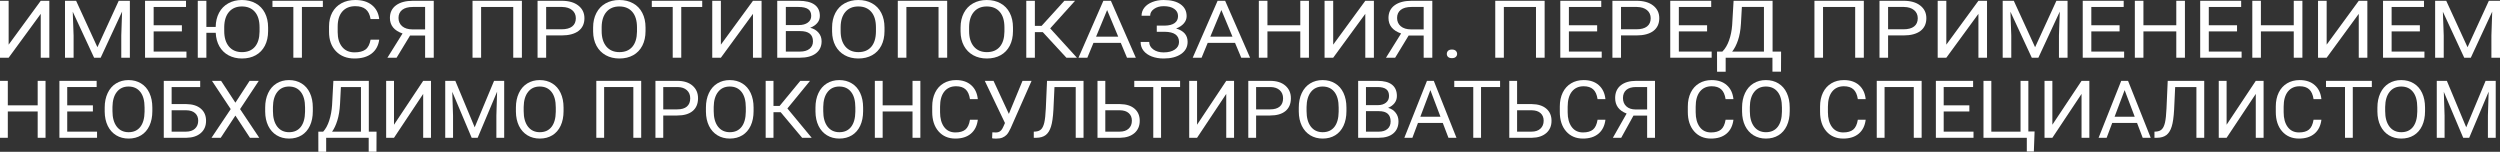 <svg width="280" height="17" viewBox="0 0 280 17" fill="none" xmlns="http://www.w3.org/2000/svg">
<rect x="0" y="0" width="280" height="17" fill="#333333" stroke="none"/>
<path d="M4.563 0.088H5.525V6.464H4.563V1.55L0.968 6.464H0V0.088H0.968V5.001L4.563 0.088Z" fill="white"/>
<path d="M8.524 0.088L10.91 5.29L13.297 0.088H14.545V6.464H13.583V3.981L13.673 1.301L11.276 6.464H10.539L8.148 1.314L8.243 3.981V6.464H7.28V0.088H8.524Z" fill="white"/>
<path d="M20.371 3.517H17.208V5.777H20.883V6.464H16.245V0.088H20.833V0.78H17.208V2.829H20.371V3.517Z" fill="white"/>
<path d="M30.028 3.482C30.028 4.106 29.908 4.652 29.667 5.12C29.426 5.584 29.085 5.939 28.644 6.184C28.203 6.429 27.688 6.552 27.1 6.552C26.545 6.552 26.047 6.435 25.606 6.201C25.168 5.968 24.824 5.633 24.573 5.198C24.326 4.763 24.189 4.255 24.162 3.674H23.114V6.464H22.151V0.088H23.114V3.013H24.157C24.167 2.412 24.292 1.885 24.533 1.432C24.774 0.977 25.116 0.625 25.561 0.377C26.005 0.126 26.515 0 27.09 0C27.675 0 28.19 0.124 28.634 0.372C29.082 0.618 29.426 0.975 29.667 1.445C29.908 1.912 30.028 2.457 30.028 3.079V3.482ZM29.07 3.07C29.07 2.314 28.897 1.734 28.549 1.331C28.201 0.926 27.715 0.723 27.09 0.723C26.482 0.723 26.002 0.926 25.651 1.331C25.303 1.734 25.125 2.295 25.114 3.013V3.482C25.114 4.214 25.29 4.791 25.641 5.212C25.995 5.629 26.482 5.838 27.1 5.838C27.722 5.838 28.203 5.641 28.544 5.247C28.885 4.85 29.06 4.282 29.07 3.543V3.07Z" fill="white"/>
<path d="M36.16 0.78H33.814V6.464H32.856V0.78H30.515V0.088H36.16V0.78Z" fill="white"/>
<path d="M42.473 4.441C42.382 5.115 42.096 5.636 41.615 6.004C41.137 6.369 40.5 6.552 39.705 6.552C38.843 6.552 38.151 6.282 37.629 5.741C37.111 5.201 36.852 4.479 36.852 3.574V2.961C36.852 2.368 36.972 1.847 37.213 1.397C37.457 0.947 37.801 0.603 38.246 0.363C38.69 0.121 39.205 0 39.79 0C40.566 0 41.187 0.19 41.655 0.569C42.123 0.946 42.396 1.469 42.473 2.137H41.505C41.421 1.629 41.239 1.261 40.958 1.034C40.681 0.806 40.291 0.692 39.79 0.692C39.175 0.692 38.692 0.89 38.341 1.288C37.993 1.685 37.82 2.25 37.82 2.982V3.6C37.82 4.292 37.985 4.842 38.316 5.251C38.647 5.66 39.11 5.864 39.705 5.864C40.24 5.864 40.649 5.759 40.933 5.549C41.221 5.336 41.411 4.966 41.505 4.441H42.473Z" fill="white"/>
<path d="M47.612 6.464V3.981H45.927L44.418 6.464H43.39L45.085 3.749C44.142 3.425 43.671 2.845 43.671 2.01C43.671 1.403 43.898 0.931 44.353 0.596C44.811 0.257 45.446 0.088 46.258 0.088H48.58V6.464H47.612ZM44.633 2.01C44.633 2.396 44.771 2.705 45.045 2.939C45.322 3.172 45.706 3.29 46.198 3.293H47.612V0.78H46.243C45.721 0.78 45.322 0.888 45.045 1.104C44.771 1.32 44.633 1.622 44.633 2.01Z" fill="white"/>
<path d="M58.452 6.464H57.484V0.78H53.884V6.464H52.922V0.088H58.452V6.464Z" fill="white"/>
<path d="M61.169 3.968V6.464H60.207V0.088H62.899C63.698 0.088 64.323 0.266 64.774 0.622C65.229 0.978 65.456 1.45 65.456 2.036C65.456 2.655 65.234 3.133 64.789 3.469C64.348 3.801 63.715 3.968 62.889 3.968H61.169ZM61.169 3.28H62.899C63.414 3.28 63.808 3.175 64.082 2.965C64.356 2.752 64.493 2.445 64.493 2.045C64.493 1.666 64.356 1.362 64.082 1.134C63.808 0.907 63.432 0.788 62.954 0.78H61.169V3.28Z" fill="white"/>
<path d="M72.3 3.482C72.3 4.106 72.18 4.652 71.939 5.12C71.698 5.584 71.358 5.939 70.916 6.184C70.475 6.429 69.96 6.552 69.372 6.552C68.797 6.552 68.287 6.429 67.843 6.184C67.398 5.936 67.052 5.584 66.805 5.128C66.561 4.67 66.436 4.14 66.429 3.539V3.079C66.429 2.466 66.551 1.924 66.795 1.454C67.039 0.984 67.383 0.625 67.828 0.377C68.276 0.126 68.787 0 69.362 0C69.947 0 70.462 0.124 70.906 0.372C71.354 0.618 71.698 0.975 71.939 1.445C72.18 1.912 72.3 2.457 72.3 3.079V3.482ZM71.343 3.07C71.343 2.314 71.169 1.734 70.821 1.331C70.473 0.926 69.987 0.723 69.362 0.723C68.754 0.723 68.274 0.926 67.923 1.331C67.575 1.734 67.397 2.295 67.386 3.013V3.482C67.386 4.214 67.562 4.791 67.913 5.212C68.267 5.629 68.754 5.838 69.372 5.838C69.994 5.838 70.475 5.641 70.816 5.247C71.157 4.85 71.332 4.282 71.343 3.543V3.07Z" fill="white"/>
<path d="M78.648 0.78H76.301V6.464H75.344V0.78H73.002V0.088H78.648V0.78Z" fill="white"/>
<path d="M84.333 0.088H85.296V6.464H84.333V1.55L80.739 6.464H79.771V0.088H80.739V5.001L84.333 0.088Z" fill="white"/>
<path d="M87.051 6.464V0.088H89.438C90.23 0.088 90.825 0.231 91.222 0.517C91.624 0.803 91.824 1.226 91.824 1.787C91.824 2.085 91.727 2.349 91.533 2.579C91.34 2.807 91.075 2.984 90.741 3.109C91.136 3.206 91.446 3.39 91.674 3.661C91.904 3.93 92.02 4.251 92.02 4.625C92.02 5.197 91.807 5.647 91.383 5.974C90.958 6.301 90.358 6.464 89.583 6.464H87.051ZM88.014 3.482V5.777H89.603C90.051 5.777 90.404 5.676 90.661 5.474C90.922 5.27 91.052 4.99 91.052 4.633C91.052 3.866 90.574 3.482 89.618 3.482H88.014ZM88.014 2.807H89.468C89.889 2.807 90.225 2.715 90.475 2.531C90.73 2.347 90.856 2.098 90.856 1.782C90.856 1.432 90.74 1.178 90.505 1.02C90.272 0.86 89.915 0.78 89.438 0.78H88.014V2.807Z" fill="white"/>
<path d="M99.064 3.482C99.064 4.106 98.944 4.652 98.703 5.12C98.463 5.584 98.122 5.939 97.68 6.184C97.239 6.429 96.724 6.552 96.136 6.552C95.561 6.552 95.051 6.429 94.607 6.184C94.162 5.936 93.816 5.584 93.569 5.128C93.325 4.67 93.2 4.14 93.193 3.539V3.079C93.193 2.466 93.315 1.924 93.559 1.454C93.803 0.984 94.147 0.625 94.592 0.377C95.04 0.126 95.551 0 96.126 0C96.711 0 97.226 0.124 97.67 0.372C98.118 0.618 98.463 0.975 98.703 1.445C98.944 1.912 99.064 2.457 99.064 3.079V3.482ZM98.106 3.07C98.106 2.314 97.933 1.734 97.585 1.331C97.237 0.926 96.751 0.723 96.126 0.723C95.518 0.723 95.038 0.926 94.687 1.331C94.339 1.734 94.161 2.295 94.151 3.013V3.482C94.151 4.214 94.326 4.791 94.677 5.212C95.031 5.629 95.518 5.838 96.136 5.838C96.758 5.838 97.239 5.641 97.58 5.247C97.921 4.85 98.097 4.282 98.106 3.543V3.07Z" fill="white"/>
<path d="M106.084 6.464H105.116V0.78H101.516V6.464H100.553V0.088H106.084V6.464Z" fill="white"/>
<path d="M113.454 3.482C113.454 4.106 113.334 4.652 113.093 5.12C112.852 5.584 112.511 5.939 112.07 6.184C111.629 6.429 111.114 6.552 110.526 6.552C109.951 6.552 109.441 6.429 108.997 6.184C108.552 5.936 108.206 5.584 107.959 5.128C107.715 4.67 107.589 4.14 107.583 3.539V3.079C107.583 2.466 107.705 1.924 107.949 1.454C108.193 0.984 108.537 0.625 108.982 0.377C109.43 0.126 109.941 0 110.516 0C111.101 0 111.616 0.124 112.06 0.372C112.508 0.618 112.852 0.975 113.093 1.445C113.334 1.912 113.454 2.457 113.454 3.079V3.482ZM112.496 3.07C112.496 2.314 112.323 1.734 111.975 1.331C111.627 0.926 111.141 0.723 110.516 0.723C109.908 0.723 109.428 0.926 109.077 1.331C108.729 1.734 108.55 2.295 108.54 3.013V3.482C108.54 4.214 108.716 4.791 109.067 5.212C109.421 5.629 109.908 5.838 110.526 5.838C111.148 5.838 111.629 5.641 111.97 5.247C112.311 4.85 112.486 4.282 112.496 3.543V3.07Z" fill="white"/>
<path d="M116.793 3.6H115.906V6.464H114.943V0.088H115.906V2.899H116.658L119.21 0.088H120.408L117.621 3.179L120.614 6.464H119.436L116.793 3.6Z" fill="white"/>
<path d="M125.527 4.8H122.469L121.782 6.464H120.789L123.577 0.088H124.419L127.212 6.464H126.224L125.527 4.8ZM122.76 4.108H125.242L123.998 1.126L122.76 4.108Z" fill="white"/>
<path d="M131.94 1.8C131.94 1.461 131.798 1.193 131.514 0.994C131.233 0.793 130.837 0.692 130.326 0.692C129.898 0.692 129.539 0.796 129.248 1.003C128.96 1.207 128.817 1.461 128.817 1.765H127.854C127.854 1.426 127.959 1.123 128.17 0.854C128.384 0.585 128.681 0.377 129.062 0.228C129.443 0.076 129.864 0 130.326 0C131.141 0 131.775 0.161 132.226 0.482C132.677 0.8 132.903 1.244 132.903 1.813C132.903 2.108 132.799 2.377 132.592 2.619C132.385 2.861 132.096 3.052 131.725 3.193C132.584 3.444 133.013 3.942 133.013 4.686C133.013 5.258 132.769 5.712 132.281 6.048C131.793 6.384 131.141 6.552 130.326 6.552C129.841 6.552 129.4 6.477 129.002 6.328C128.608 6.176 128.3 5.962 128.08 5.685C127.859 5.407 127.749 5.077 127.749 4.695H128.711C128.711 5.031 128.863 5.311 129.168 5.536C129.472 5.758 129.858 5.868 130.326 5.868C130.851 5.868 131.268 5.762 131.579 5.549C131.893 5.336 132.05 5.054 132.05 4.704C132.05 3.956 131.521 3.575 130.461 3.56H129.559V2.869H130.456C130.944 2.86 131.313 2.763 131.564 2.579C131.815 2.396 131.94 2.136 131.94 1.8Z" fill="white"/>
<path d="M138.323 4.8H135.264L134.577 6.464H133.585L136.372 0.088H137.215L140.008 6.464H139.02L138.323 4.8ZM135.555 4.108H138.037L136.794 1.126L135.555 4.108Z" fill="white"/>
<path d="M146.601 6.464H145.633V3.517H141.953V6.464H140.99V0.088H141.953V2.829H145.633V0.088H146.601V6.464Z" fill="white"/>
<path d="M152.913 0.088H153.876V6.464H152.913V1.55L149.318 6.464H148.351V0.088H149.318V5.001L152.913 0.088Z" fill="white"/>
<path d="M159.451 6.464V3.981H157.767L156.257 6.464H155.23L156.924 3.749C155.982 3.425 155.51 2.845 155.51 2.01C155.51 1.403 155.738 0.931 156.192 0.596C156.65 0.257 157.285 0.088 158.098 0.088H160.419V6.464H159.451ZM156.473 2.01C156.473 2.396 156.61 2.705 156.884 2.939C157.162 3.172 157.546 3.29 158.037 3.293H159.451V0.78H158.083C157.561 0.78 157.162 0.888 156.884 1.104C156.61 1.32 156.473 1.622 156.473 2.01Z" fill="white"/>
<path d="M162.044 6.039C162.044 5.899 162.09 5.782 162.184 5.689C162.281 5.595 162.425 5.549 162.615 5.549C162.806 5.549 162.949 5.595 163.046 5.689C163.147 5.782 163.197 5.899 163.197 6.039C163.197 6.174 163.147 6.286 163.046 6.376C162.949 6.467 162.806 6.512 162.615 6.512C162.425 6.512 162.281 6.467 162.184 6.376C162.09 6.286 162.044 6.174 162.044 6.039Z" fill="white"/>
<path d="M172.999 6.464H172.031V0.78H168.431V6.464H167.469V0.088H172.999V6.464Z" fill="white"/>
<path d="M178.88 3.517H175.716V5.777H179.392V6.464H174.754V0.088H179.341V0.78H175.716V2.829H178.88V3.517Z" fill="white"/>
<path d="M181.553 3.968V6.464H180.59V0.088H183.282C184.081 0.088 184.706 0.266 185.157 0.622C185.612 0.978 185.839 1.45 185.839 2.036C185.839 2.655 185.617 3.133 185.173 3.469C184.731 3.801 184.098 3.968 183.272 3.968H181.553ZM181.553 3.28H183.282C183.797 3.28 184.191 3.175 184.466 2.965C184.74 2.752 184.877 2.445 184.877 2.045C184.877 1.666 184.74 1.362 184.466 1.134C184.191 0.907 183.815 0.788 183.337 0.78H181.553V3.28Z" fill="white"/>
<path d="M191.194 3.517H188.03V5.777H191.706V6.464H187.068V0.088H191.655V0.78H188.03V2.829H191.194V3.517Z" fill="white"/>
<path d="M199.472 8.028H198.514V6.464H193.275V8.032H192.312L192.307 5.777H192.904C193.218 5.467 193.467 5.052 193.651 4.533C193.838 4.01 193.955 3.438 194.002 2.816L194.162 0.088H198.529V5.777H199.482L199.472 8.028ZM194.002 5.777H197.562V0.78H195.09L194.985 2.654C194.941 3.387 194.829 4.012 194.649 4.528C194.472 5.045 194.256 5.461 194.002 5.777Z" fill="white"/>
<path d="M208.748 6.464H207.78V0.78H204.18V6.464H203.217V0.088H208.748V6.464Z" fill="white"/>
<path d="M211.465 3.968V6.464H210.503V0.088H213.195C213.994 0.088 214.619 0.266 215.07 0.622C215.525 0.978 215.752 1.45 215.752 2.036C215.752 2.655 215.53 3.133 215.085 3.469C214.644 3.801 214.011 3.968 213.185 3.968H211.465ZM211.465 3.28H213.195C213.71 3.28 214.104 3.175 214.378 2.965C214.652 2.752 214.789 2.445 214.789 2.045C214.789 1.666 214.652 1.362 214.378 1.134C214.104 0.907 213.728 0.788 213.25 0.78H211.465V3.28Z" fill="white"/>
<path d="M221.583 0.088H222.546V6.464H221.583V1.55L217.988 6.464H217.021V0.088H217.988V5.001L221.583 0.088Z" fill="white"/>
<path d="M225.544 0.088L227.931 5.29L230.317 0.088H231.566V6.464H230.603V3.981L230.694 1.301L228.297 6.464H227.56L225.168 1.314L225.263 3.981V6.464H224.301V0.088H225.544Z" fill="white"/>
<path d="M237.392 3.517H234.228V5.777H237.903V6.464H233.266V0.088H237.853V0.78H234.228V2.829H237.392V3.517Z" fill="white"/>
<path d="M244.712 6.464H243.745V3.517H240.064V6.464H239.102V0.088H240.064V2.829H243.745V0.088H244.712V6.464Z" fill="white"/>
<path d="M250.548 3.517H247.385V5.777H251.06V6.464H246.422V0.088H251.01V0.78H247.385V2.829H250.548V3.517Z" fill="white"/>
<path d="M257.869 6.464H256.901V3.517H253.221V6.464H252.258V0.088H253.221V2.829H256.901V0.088H257.869V6.464Z" fill="white"/>
<path d="M264.181 0.088H265.144V6.464H264.181V1.55L260.586 6.464H259.619V0.088H260.586V5.001L264.181 0.088Z" fill="white"/>
<path d="M271.025 3.517H267.861V5.777H271.537V6.464H266.899V0.088H271.486V0.78H267.861V2.829H271.025V3.517Z" fill="white"/>
<path d="M273.978 0.088L276.365 5.29L278.752 0.088H280V6.464H279.037V3.981L279.128 1.301L276.731 6.464H275.994L273.602 1.314L273.698 3.981V6.464H272.735V0.088H273.978Z" fill="white"/>
<path d="M5.1 15.432H4.22V12.485H0.875V15.432H0V9.056H0.875V11.798H4.22V9.056H5.1V15.432Z" fill="white"/>
<path d="M10.404 12.485H7.529V14.745H10.869V15.432H6.654V9.056H10.824V9.748H7.529V11.798H10.404V12.485Z" fill="white"/>
<path d="M17.062 12.45C17.062 13.075 16.953 13.621 16.734 14.088C16.516 14.552 16.206 14.907 15.805 15.152C15.404 15.397 14.936 15.52 14.401 15.52C13.879 15.52 13.415 15.397 13.011 15.152C12.607 14.904 12.293 14.552 12.068 14.097C11.846 13.638 11.732 13.108 11.726 12.507V12.047C11.726 11.434 11.837 10.893 12.059 10.423C12.28 9.953 12.593 9.594 12.997 9.345C13.405 9.094 13.869 8.969 14.392 8.969C14.924 8.969 15.392 9.093 15.796 9.341C16.203 9.586 16.516 9.944 16.734 10.414C16.953 10.881 17.062 11.425 17.062 12.047V12.45ZM16.192 12.039C16.192 11.282 16.034 10.703 15.718 10.3C15.402 9.894 14.96 9.691 14.392 9.691C13.839 9.691 13.403 9.894 13.084 10.3C12.768 10.703 12.605 11.263 12.596 11.982V12.45C12.596 13.183 12.756 13.76 13.075 14.18C13.397 14.598 13.839 14.806 14.401 14.806C14.966 14.806 15.404 14.609 15.713 14.215C16.023 13.818 16.183 13.25 16.192 12.511V12.039Z" fill="white"/>
<path d="M22.422 9.748H19.223V11.658H20.872C21.565 11.666 22.106 11.837 22.495 12.17C22.884 12.503 23.078 12.955 23.078 13.527C23.078 14.103 22.882 14.561 22.49 14.902C22.098 15.244 21.564 15.421 20.886 15.432H18.343V9.056H22.422V9.748ZM19.223 12.35V14.745H20.822C21.257 14.745 21.594 14.634 21.834 14.412C22.077 14.19 22.199 13.892 22.199 13.519C22.199 13.16 22.082 12.876 21.848 12.669C21.617 12.462 21.287 12.355 20.859 12.35H19.223Z" fill="white"/>
<path d="M26.364 11.5L27.954 9.056H28.984L26.888 12.218L29.035 15.432H27.995L26.364 12.945L24.723 15.432H23.689L25.84 12.218L23.739 9.056H24.764L26.364 11.5Z" fill="white"/>
<path d="M35.036 12.45C35.036 13.075 34.927 13.621 34.708 14.088C34.49 14.552 34.18 14.907 33.779 15.152C33.378 15.397 32.91 15.52 32.375 15.52C31.852 15.52 31.389 15.397 30.985 15.152C30.581 14.904 30.267 14.552 30.042 14.097C29.82 13.638 29.706 13.108 29.7 12.507V12.047C29.7 11.434 29.811 10.893 30.033 10.423C30.254 9.953 30.567 9.594 30.971 9.345C31.378 9.094 31.843 8.969 32.366 8.969C32.898 8.969 33.365 9.093 33.77 9.341C34.177 9.586 34.49 9.944 34.708 10.414C34.927 10.881 35.036 11.425 35.036 12.047V12.45ZM34.166 12.039C34.166 11.282 34.008 10.703 33.692 10.3C33.376 9.894 32.934 9.691 32.366 9.691C31.813 9.691 31.377 9.894 31.058 10.3C30.742 10.703 30.579 11.263 30.57 11.982V12.45C30.57 13.183 30.73 13.76 31.049 14.18C31.371 14.598 31.813 14.806 32.375 14.806C32.94 14.806 33.378 14.609 33.688 14.215C33.997 13.818 34.157 13.25 34.166 12.511V12.039Z" fill="white"/>
<path d="M42.164 16.996H41.294V15.432H36.531V17H35.656L35.652 14.745H36.194C36.48 14.435 36.706 14.021 36.873 13.501C37.043 12.979 37.15 12.406 37.192 11.785L37.338 9.056H41.307V14.745H42.173L42.164 16.996ZM37.192 14.745H40.428V9.748H38.181L38.085 11.623C38.046 12.355 37.944 12.98 37.78 13.497C37.619 14.014 37.423 14.43 37.192 14.745Z" fill="white"/>
<path d="M47.396 9.056H48.271V15.432H47.396V10.519L44.128 15.432H43.249V9.056H44.128V13.97L47.396 9.056Z" fill="white"/>
<path d="M50.996 9.056L53.165 14.259L55.335 9.056H56.469V15.432H55.594V12.949L55.676 10.269L53.498 15.432H52.828L50.654 10.283L50.741 12.949V15.432H49.866V9.056H50.996Z" fill="white"/>
<path d="M63.118 12.45C63.118 13.075 63.009 13.621 62.79 14.088C62.572 14.552 62.262 14.907 61.861 15.152C61.46 15.397 60.992 15.52 60.457 15.52C59.934 15.52 59.471 15.397 59.067 15.152C58.663 14.904 58.349 14.552 58.124 14.097C57.902 13.638 57.788 13.108 57.782 12.507V12.047C57.782 11.434 57.893 10.893 58.115 10.423C58.336 9.953 58.649 9.594 59.053 9.345C59.461 9.094 59.925 8.969 60.448 8.969C60.98 8.969 61.447 9.093 61.852 9.341C62.259 9.586 62.572 9.944 62.79 10.414C63.009 10.881 63.118 11.425 63.118 12.047V12.45ZM62.248 12.039C62.248 11.282 62.09 10.703 61.774 10.3C61.458 9.894 61.016 9.691 60.448 9.691C59.895 9.691 59.459 9.894 59.14 10.3C58.824 10.703 58.661 11.263 58.652 11.982V12.45C58.652 13.183 58.812 13.76 59.131 14.18C59.453 14.598 59.895 14.806 60.457 14.806C61.022 14.806 61.46 14.609 61.77 14.215C62.079 13.818 62.239 13.25 62.248 12.511V12.039Z" fill="white"/>
<path d="M71.814 15.432H70.934V9.748H67.662V15.432H66.787V9.056H71.814V15.432Z" fill="white"/>
<path d="M74.284 12.936V15.432H73.409V9.056H75.856C76.582 9.056 77.15 9.234 77.561 9.591C77.974 9.947 78.18 10.418 78.18 11.005C78.18 11.624 77.978 12.101 77.574 12.437C77.173 12.77 76.597 12.936 75.847 12.936H74.284ZM74.284 12.249H75.856C76.324 12.249 76.683 12.144 76.932 11.934C77.181 11.72 77.305 11.414 77.305 11.014C77.305 10.634 77.181 10.331 76.932 10.103C76.683 9.875 76.341 9.757 75.906 9.748H74.284V12.249Z" fill="white"/>
<path d="M84.401 12.45C84.401 13.075 84.292 13.621 84.073 14.088C83.854 14.552 83.544 14.907 83.143 15.152C82.742 15.397 82.274 15.52 81.74 15.52C81.217 15.52 80.754 15.397 80.35 15.152C79.945 14.904 79.631 14.552 79.406 14.097C79.184 13.638 79.07 13.108 79.064 12.507V12.047C79.064 11.434 79.175 10.893 79.397 10.423C79.619 9.953 79.932 9.594 80.336 9.345C80.743 9.094 81.208 8.969 81.731 8.969C82.262 8.969 82.73 9.093 83.134 9.341C83.541 9.586 83.854 9.944 84.073 10.414C84.292 10.881 84.401 11.425 84.401 12.047V12.45ZM83.531 12.039C83.531 11.282 83.373 10.703 83.057 10.3C82.741 9.894 82.299 9.691 81.731 9.691C81.177 9.691 80.742 9.894 80.422 10.3C80.107 10.703 79.944 11.263 79.935 11.982V12.45C79.935 13.183 80.094 13.76 80.413 14.18C80.736 14.598 81.177 14.806 81.74 14.806C82.305 14.806 82.742 14.609 83.052 14.215C83.362 13.818 83.522 13.25 83.531 12.511V12.039Z" fill="white"/>
<path d="M87.436 12.568H86.63V15.432H85.755V9.056H86.63V11.868H87.313L89.633 9.056H90.722L88.188 12.148L90.909 15.432H89.838L87.436 12.568Z" fill="white"/>
<path d="M96.669 12.45C96.669 13.075 96.56 13.621 96.341 14.088C96.122 14.552 95.812 14.907 95.412 15.152C95.01 15.397 94.543 15.52 94.008 15.52C93.485 15.52 93.022 15.397 92.618 15.152C92.214 14.904 91.899 14.552 91.674 14.097C91.453 13.638 91.339 13.108 91.333 12.507V12.047C91.333 11.434 91.444 10.893 91.665 10.423C91.887 9.953 92.2 9.594 92.604 9.345C93.011 9.094 93.476 8.969 93.999 8.969C94.53 8.969 94.998 9.093 95.402 9.341C95.809 9.586 96.122 9.944 96.341 10.414C96.56 10.881 96.669 11.425 96.669 12.047V12.45ZM95.799 12.039C95.799 11.282 95.641 10.703 95.325 10.3C95.009 9.894 94.567 9.691 93.999 9.691C93.446 9.691 93.01 9.894 92.691 10.3C92.375 10.703 92.212 11.263 92.203 11.982V12.45C92.203 13.183 92.363 13.76 92.682 14.18C93.004 14.598 93.446 14.806 94.008 14.806C94.573 14.806 95.01 14.609 95.32 14.215C95.63 13.818 95.79 13.25 95.799 12.511V12.039Z" fill="white"/>
<path d="M103.081 15.432H102.202V12.485H98.857V15.432H97.982V9.056H98.857V11.798H102.202V9.056H103.081V15.432Z" fill="white"/>
<path d="M109.516 13.409C109.434 14.084 109.174 14.605 108.737 14.973C108.303 15.338 107.724 15.52 107.001 15.52C106.217 15.52 105.588 15.25 105.114 14.71C104.643 14.17 104.408 13.447 104.408 12.542V11.929C104.408 11.336 104.517 10.815 104.736 10.366C104.957 9.916 105.27 9.572 105.674 9.332C106.079 9.09 106.546 8.969 107.078 8.969C107.783 8.969 108.348 9.159 108.773 9.538C109.199 9.915 109.446 10.437 109.516 11.106H108.637C108.561 10.598 108.395 10.23 108.14 10.002C107.888 9.775 107.534 9.661 107.078 9.661C106.519 9.661 106.08 9.859 105.761 10.256C105.445 10.653 105.287 11.218 105.287 11.951V12.568C105.287 13.26 105.438 13.811 105.738 14.219C106.039 14.628 106.46 14.832 107.001 14.832C107.487 14.832 107.859 14.727 108.117 14.517C108.378 14.304 108.552 13.935 108.637 13.409H109.516Z" fill="white"/>
<path d="M112.993 12.757L114.52 9.056H115.536L113.189 14.368C113.031 14.707 112.884 14.948 112.747 15.091C112.611 15.231 112.45 15.339 112.264 15.415C112.082 15.488 111.853 15.524 111.576 15.524C111.336 15.524 111.183 15.511 111.116 15.485L111.143 14.819L111.558 14.837C111.877 14.837 112.114 14.689 112.269 14.395L112.383 14.167L112.556 13.777L110.296 9.056H111.275L112.993 12.757Z" fill="white"/>
<path d="M121.356 9.056V15.432H120.481V9.748H118.102L117.984 12.275C117.938 13.122 117.847 13.758 117.71 14.184C117.577 14.611 117.379 14.924 117.118 15.126C116.857 15.324 116.507 15.427 116.07 15.432H115.783V14.745L115.965 14.736C116.247 14.716 116.465 14.628 116.617 14.473C116.768 14.316 116.884 14.066 116.963 13.725C117.042 13.383 117.098 12.857 117.132 12.148L117.268 9.056H121.356Z" fill="white"/>
<path d="M123.794 11.658H125.444C126.137 11.666 126.678 11.837 127.066 12.17C127.455 12.503 127.65 12.955 127.65 13.527C127.65 14.103 127.454 14.561 127.062 14.902C126.67 15.244 126.135 15.421 125.458 15.432H122.919V9.056H123.794V11.658ZM123.794 12.35V14.745H125.394C125.828 14.745 126.166 14.634 126.406 14.412C126.649 14.19 126.77 13.892 126.77 13.519C126.77 13.16 126.653 12.876 126.419 12.669C126.188 12.462 125.859 12.355 125.43 12.35H123.794Z" fill="white"/>
<path d="M132.171 9.748H130.038V15.432H129.167V9.748H127.039V9.056H132.171V9.748Z" fill="white"/>
<path d="M137.339 9.056H138.214V15.432H137.339V10.519L134.071 15.432H133.191V9.056H134.071V13.97L137.339 9.056Z" fill="white"/>
<path d="M140.684 12.936V15.432H139.809V9.056H142.256C142.982 9.056 143.55 9.234 143.96 9.591C144.373 9.947 144.58 10.418 144.58 11.005C144.58 11.624 144.378 12.101 143.974 12.437C143.573 12.77 142.997 12.936 142.247 12.936H140.684ZM140.684 12.249H142.256C142.724 12.249 143.082 12.144 143.331 11.934C143.581 11.72 143.705 11.414 143.705 11.014C143.705 10.634 143.581 10.331 143.331 10.103C143.082 9.875 142.74 9.757 142.306 9.748H140.684V12.249Z" fill="white"/>
<path d="M150.801 12.45C150.801 13.075 150.691 13.621 150.473 14.088C150.254 14.552 149.944 14.907 149.543 15.152C149.142 15.397 148.674 15.52 148.139 15.52C147.617 15.52 147.153 15.397 146.749 15.152C146.345 14.904 146.031 14.552 145.806 14.097C145.584 13.638 145.47 13.108 145.464 12.507V12.047C145.464 11.434 145.575 10.893 145.797 10.423C146.019 9.953 146.332 9.594 146.736 9.345C147.143 9.094 147.608 8.969 148.13 8.969C148.662 8.969 149.13 9.093 149.534 9.341C149.941 9.586 150.254 9.944 150.473 10.414C150.691 10.881 150.801 11.425 150.801 12.047V12.45ZM149.93 12.039C149.93 11.282 149.772 10.703 149.456 10.3C149.14 9.894 148.698 9.691 148.13 9.691C147.577 9.691 147.141 9.894 146.822 10.3C146.506 10.703 146.344 11.263 146.335 11.982V12.45C146.335 13.183 146.494 13.76 146.813 14.18C147.135 14.598 147.577 14.806 148.139 14.806C148.704 14.806 149.142 14.609 149.452 14.215C149.762 13.818 149.921 13.25 149.93 12.511V12.039Z" fill="white"/>
<path d="M152.113 15.432V9.056H154.283C155.003 9.056 155.543 9.199 155.905 9.485C156.27 9.772 156.452 10.195 156.452 10.755C156.452 11.053 156.364 11.318 156.188 11.548C156.011 11.776 155.771 11.952 155.467 12.078C155.826 12.174 156.109 12.358 156.315 12.63C156.525 12.898 156.63 13.22 156.63 13.593C156.63 14.165 156.437 14.615 156.051 14.942C155.665 15.269 155.12 15.432 154.415 15.432H152.113ZM152.988 12.45V14.745H154.433C154.84 14.745 155.161 14.644 155.395 14.443C155.632 14.238 155.75 13.958 155.75 13.602C155.75 12.834 155.316 12.45 154.447 12.45H152.988ZM152.988 11.776H154.31C154.693 11.776 154.998 11.684 155.226 11.5C155.457 11.316 155.572 11.066 155.572 10.751C155.572 10.401 155.466 10.147 155.253 9.989C155.041 9.829 154.717 9.748 154.283 9.748H152.988V11.776Z" fill="white"/>
<path d="M161.592 13.768H158.813L158.188 15.432H157.286L159.82 9.056H160.585L163.124 15.432H162.226L161.592 13.768ZM159.077 13.076H161.333L160.202 10.094L159.077 13.076Z" fill="white"/>
<path d="M168.009 9.748H165.876V15.432H165.006V9.748H162.878V9.056H168.009V9.748Z" fill="white"/>
<path d="M169.914 11.658H171.564C172.257 11.666 172.797 11.837 173.186 12.17C173.575 12.503 173.77 12.955 173.77 13.527C173.77 14.103 173.574 14.561 173.182 14.902C172.79 15.244 172.255 15.421 171.577 15.432H169.039V9.056H169.914V11.658ZM169.914 12.35V14.745H171.514C171.948 14.745 172.285 14.634 172.525 14.412C172.768 14.19 172.89 13.892 172.89 13.519C172.89 13.16 172.773 12.876 172.539 12.669C172.308 12.462 171.979 12.355 171.55 12.35H169.914Z" fill="white"/>
<path d="M179.808 13.409C179.726 14.084 179.466 14.605 179.029 14.973C178.594 15.338 178.015 15.52 177.292 15.52C176.508 15.52 175.88 15.25 175.406 14.71C174.935 14.17 174.699 13.447 174.699 12.542V11.929C174.699 11.336 174.809 10.815 175.027 10.366C175.249 9.916 175.562 9.572 175.966 9.332C176.37 9.09 176.838 8.969 177.37 8.969C178.075 8.969 178.64 9.159 179.065 9.538C179.49 9.915 179.738 10.437 179.808 11.106H178.928C178.852 10.598 178.687 10.23 178.432 10.002C178.179 9.775 177.826 9.661 177.37 9.661C176.811 9.661 176.372 9.859 176.053 10.256C175.737 10.653 175.579 11.218 175.579 11.951V12.568C175.579 13.26 175.729 13.811 176.03 14.219C176.331 14.628 176.752 14.832 177.292 14.832C177.778 14.832 178.151 14.727 178.409 14.517C178.67 14.304 178.843 13.935 178.928 13.409H179.808Z" fill="white"/>
<path d="M184.479 15.432V12.949H182.948L181.576 15.432H180.642L182.182 12.717C181.326 12.393 180.897 11.814 180.897 10.979C180.897 10.371 181.104 9.9 181.517 9.564C181.933 9.226 182.51 9.056 183.249 9.056H185.359V15.432H184.479ZM181.772 10.979C181.772 11.364 181.897 11.674 182.146 11.907C182.398 12.141 182.747 12.259 183.194 12.262H184.479V9.748H183.235C182.761 9.748 182.398 9.856 182.146 10.072C181.897 10.288 181.772 10.591 181.772 10.979Z" fill="white"/>
<path d="M194.145 13.409C194.063 14.084 193.803 14.605 193.366 14.973C192.931 15.338 192.353 15.52 191.63 15.52C190.846 15.52 190.217 15.25 189.743 14.71C189.272 14.17 189.036 13.447 189.036 12.542V11.929C189.036 11.336 189.146 10.815 189.365 10.366C189.586 9.916 189.899 9.572 190.303 9.332C190.707 9.09 191.175 8.969 191.707 8.969C192.412 8.969 192.977 9.159 193.402 9.538C193.828 9.915 194.075 10.437 194.145 11.106H193.266C193.19 10.598 193.024 10.23 192.769 10.002C192.517 9.775 192.163 9.661 191.707 9.661C191.148 9.661 190.709 9.859 190.39 10.256C190.074 10.653 189.916 11.218 189.916 11.951V12.568C189.916 13.26 190.066 13.811 190.367 14.219C190.668 14.628 191.089 14.832 191.63 14.832C192.116 14.832 192.488 14.727 192.746 14.517C193.007 14.304 193.181 13.935 193.266 13.409H194.145Z" fill="white"/>
<path d="M200.448 12.45C200.448 13.075 200.339 13.621 200.12 14.088C199.901 14.552 199.591 14.907 199.19 15.152C198.789 15.397 198.321 15.52 197.786 15.52C197.264 15.52 196.801 15.397 196.396 15.152C195.992 14.904 195.678 14.552 195.453 14.097C195.231 13.638 195.117 13.108 195.111 12.507V12.047C195.111 11.434 195.222 10.893 195.444 10.423C195.666 9.953 195.979 9.594 196.383 9.345C196.79 9.094 197.255 8.969 197.777 8.969C198.309 8.969 198.777 9.093 199.181 9.341C199.588 9.586 199.901 9.944 200.12 10.414C200.339 10.881 200.448 11.425 200.448 12.047V12.45ZM199.577 12.039C199.577 11.282 199.419 10.703 199.104 10.3C198.788 9.894 198.345 9.691 197.777 9.691C197.224 9.691 196.788 9.894 196.469 10.3C196.153 10.703 195.991 11.263 195.982 11.982V12.45C195.982 13.183 196.141 13.76 196.46 14.18C196.782 14.598 197.224 14.806 197.786 14.806C198.352 14.806 198.789 14.609 199.099 14.215C199.409 13.818 199.568 13.25 199.577 12.511V12.039Z" fill="white"/>
<path d="M208.956 13.409C208.874 14.084 208.615 14.605 208.177 14.973C207.743 15.338 207.164 15.52 206.441 15.52C205.657 15.52 205.028 15.25 204.554 14.71C204.083 14.17 203.848 13.447 203.848 12.542V11.929C203.848 11.336 203.957 10.815 204.176 10.366C204.398 9.916 204.711 9.572 205.115 9.332C205.519 9.09 205.987 8.969 206.518 8.969C207.223 8.969 207.788 9.159 208.214 9.538C208.639 9.915 208.887 10.437 208.956 11.106H208.077C208.001 10.598 207.835 10.23 207.58 10.002C207.328 9.775 206.974 9.661 206.518 9.661C205.959 9.661 205.52 9.859 205.201 10.256C204.885 10.653 204.727 11.218 204.727 11.951V12.568C204.727 13.26 204.878 13.811 205.178 14.219C205.479 14.628 205.9 14.832 206.441 14.832C206.927 14.832 207.299 14.727 207.557 14.517C207.819 14.304 207.992 13.935 208.077 13.409H208.956Z" fill="white"/>
<path d="M215.223 15.432H214.343V9.748H211.071V15.432H210.196V9.056H215.223V15.432Z" fill="white"/>
<path d="M220.568 12.485H217.693V14.745H221.033V15.432H216.818V9.056H220.988V9.748H217.693V11.798H220.568V12.485Z" fill="white"/>
<path d="M222.15 9.056H223.029V14.745H226.301V9.056H227.176V14.727H227.874L227.792 16.97H227.003V15.432H222.15V9.056Z" fill="white"/>
<path d="M233.133 9.056H234.008V15.432H233.133V10.519L229.865 15.432H228.986V9.056H229.865V13.97L233.133 9.056Z" fill="white"/>
<path d="M239.349 13.768H236.569L235.945 15.432H235.042L237.576 9.056H238.342L240.88 15.432H239.982L239.349 13.768ZM236.833 13.076H239.089L237.959 10.094L236.833 13.076Z" fill="white"/>
<path d="M246.873 9.056V15.432H245.998V9.748H243.619L243.501 12.275C243.455 13.122 243.364 13.758 243.227 14.184C243.094 14.611 242.896 14.924 242.635 15.126C242.373 15.324 242.024 15.427 241.587 15.432H241.299V14.745L241.482 14.736C241.764 14.716 241.982 14.628 242.133 14.473C242.285 14.316 242.401 14.066 242.48 13.725C242.559 13.383 242.615 12.857 242.648 12.148L242.785 9.056H246.873Z" fill="white"/>
<path d="M252.647 9.056H253.522V15.432H252.647V10.519L249.38 15.432H248.5V9.056H249.38V13.97L252.647 9.056Z" fill="white"/>
<path d="M259.998 13.409C259.916 14.084 259.656 14.605 259.219 14.973C258.784 15.338 258.206 15.52 257.482 15.52C256.699 15.52 256.07 15.25 255.596 14.71C255.125 14.17 254.889 13.447 254.889 12.542V11.929C254.889 11.336 254.999 10.815 255.217 10.366C255.439 9.916 255.752 9.572 256.156 9.332C256.56 9.09 257.028 8.969 257.56 8.969C258.265 8.969 258.83 9.159 259.255 9.538C259.681 9.915 259.928 10.437 259.998 11.106H259.118C259.043 10.598 258.877 10.23 258.622 10.002C258.37 9.775 258.016 9.661 257.56 9.661C257.001 9.661 256.562 9.859 256.243 10.256C255.927 10.653 255.769 11.218 255.769 11.951V12.568C255.769 13.26 255.919 13.811 256.22 14.219C256.521 14.628 256.942 14.832 257.482 14.832C257.969 14.832 258.341 14.727 258.599 14.517C258.86 14.304 259.033 13.935 259.118 13.409H259.998Z" fill="white"/>
<path d="M265.645 9.748H263.512V15.432H262.641V9.748H260.513V9.056H265.645V9.748Z" fill="white"/>
<path d="M271.605 12.45C271.605 13.075 271.496 13.621 271.277 14.088C271.059 14.552 270.749 14.907 270.348 15.152C269.947 15.397 269.479 15.52 268.944 15.52C268.421 15.52 267.958 15.397 267.554 15.152C267.15 14.904 266.836 14.552 266.611 14.097C266.389 13.638 266.275 13.108 266.269 12.507V12.047C266.269 11.434 266.38 10.893 266.602 10.423C266.823 9.953 267.136 9.594 267.54 9.345C267.947 9.094 268.412 8.969 268.935 8.969C269.467 8.969 269.934 9.093 270.339 9.341C270.746 9.586 271.059 9.944 271.277 10.414C271.496 10.881 271.605 11.425 271.605 12.047V12.45ZM270.735 12.039C270.735 11.282 270.577 10.703 270.261 10.3C269.945 9.894 269.503 9.691 268.935 9.691C268.382 9.691 267.946 9.894 267.627 10.3C267.311 10.703 267.148 11.263 267.139 11.982V12.45C267.139 13.183 267.299 13.76 267.618 14.18C267.94 14.598 268.382 14.806 268.944 14.806C269.509 14.806 269.947 14.609 270.257 14.215C270.566 13.818 270.726 13.25 270.735 12.511V12.039Z" fill="white"/>
<path d="M274.048 9.056L276.217 14.259L278.387 9.056H279.521V15.432H278.646V12.949L278.729 10.269L276.55 15.432H275.88L273.706 10.283L273.793 12.949V15.432H272.918V9.056H274.048Z" fill="white"/>
</svg>
